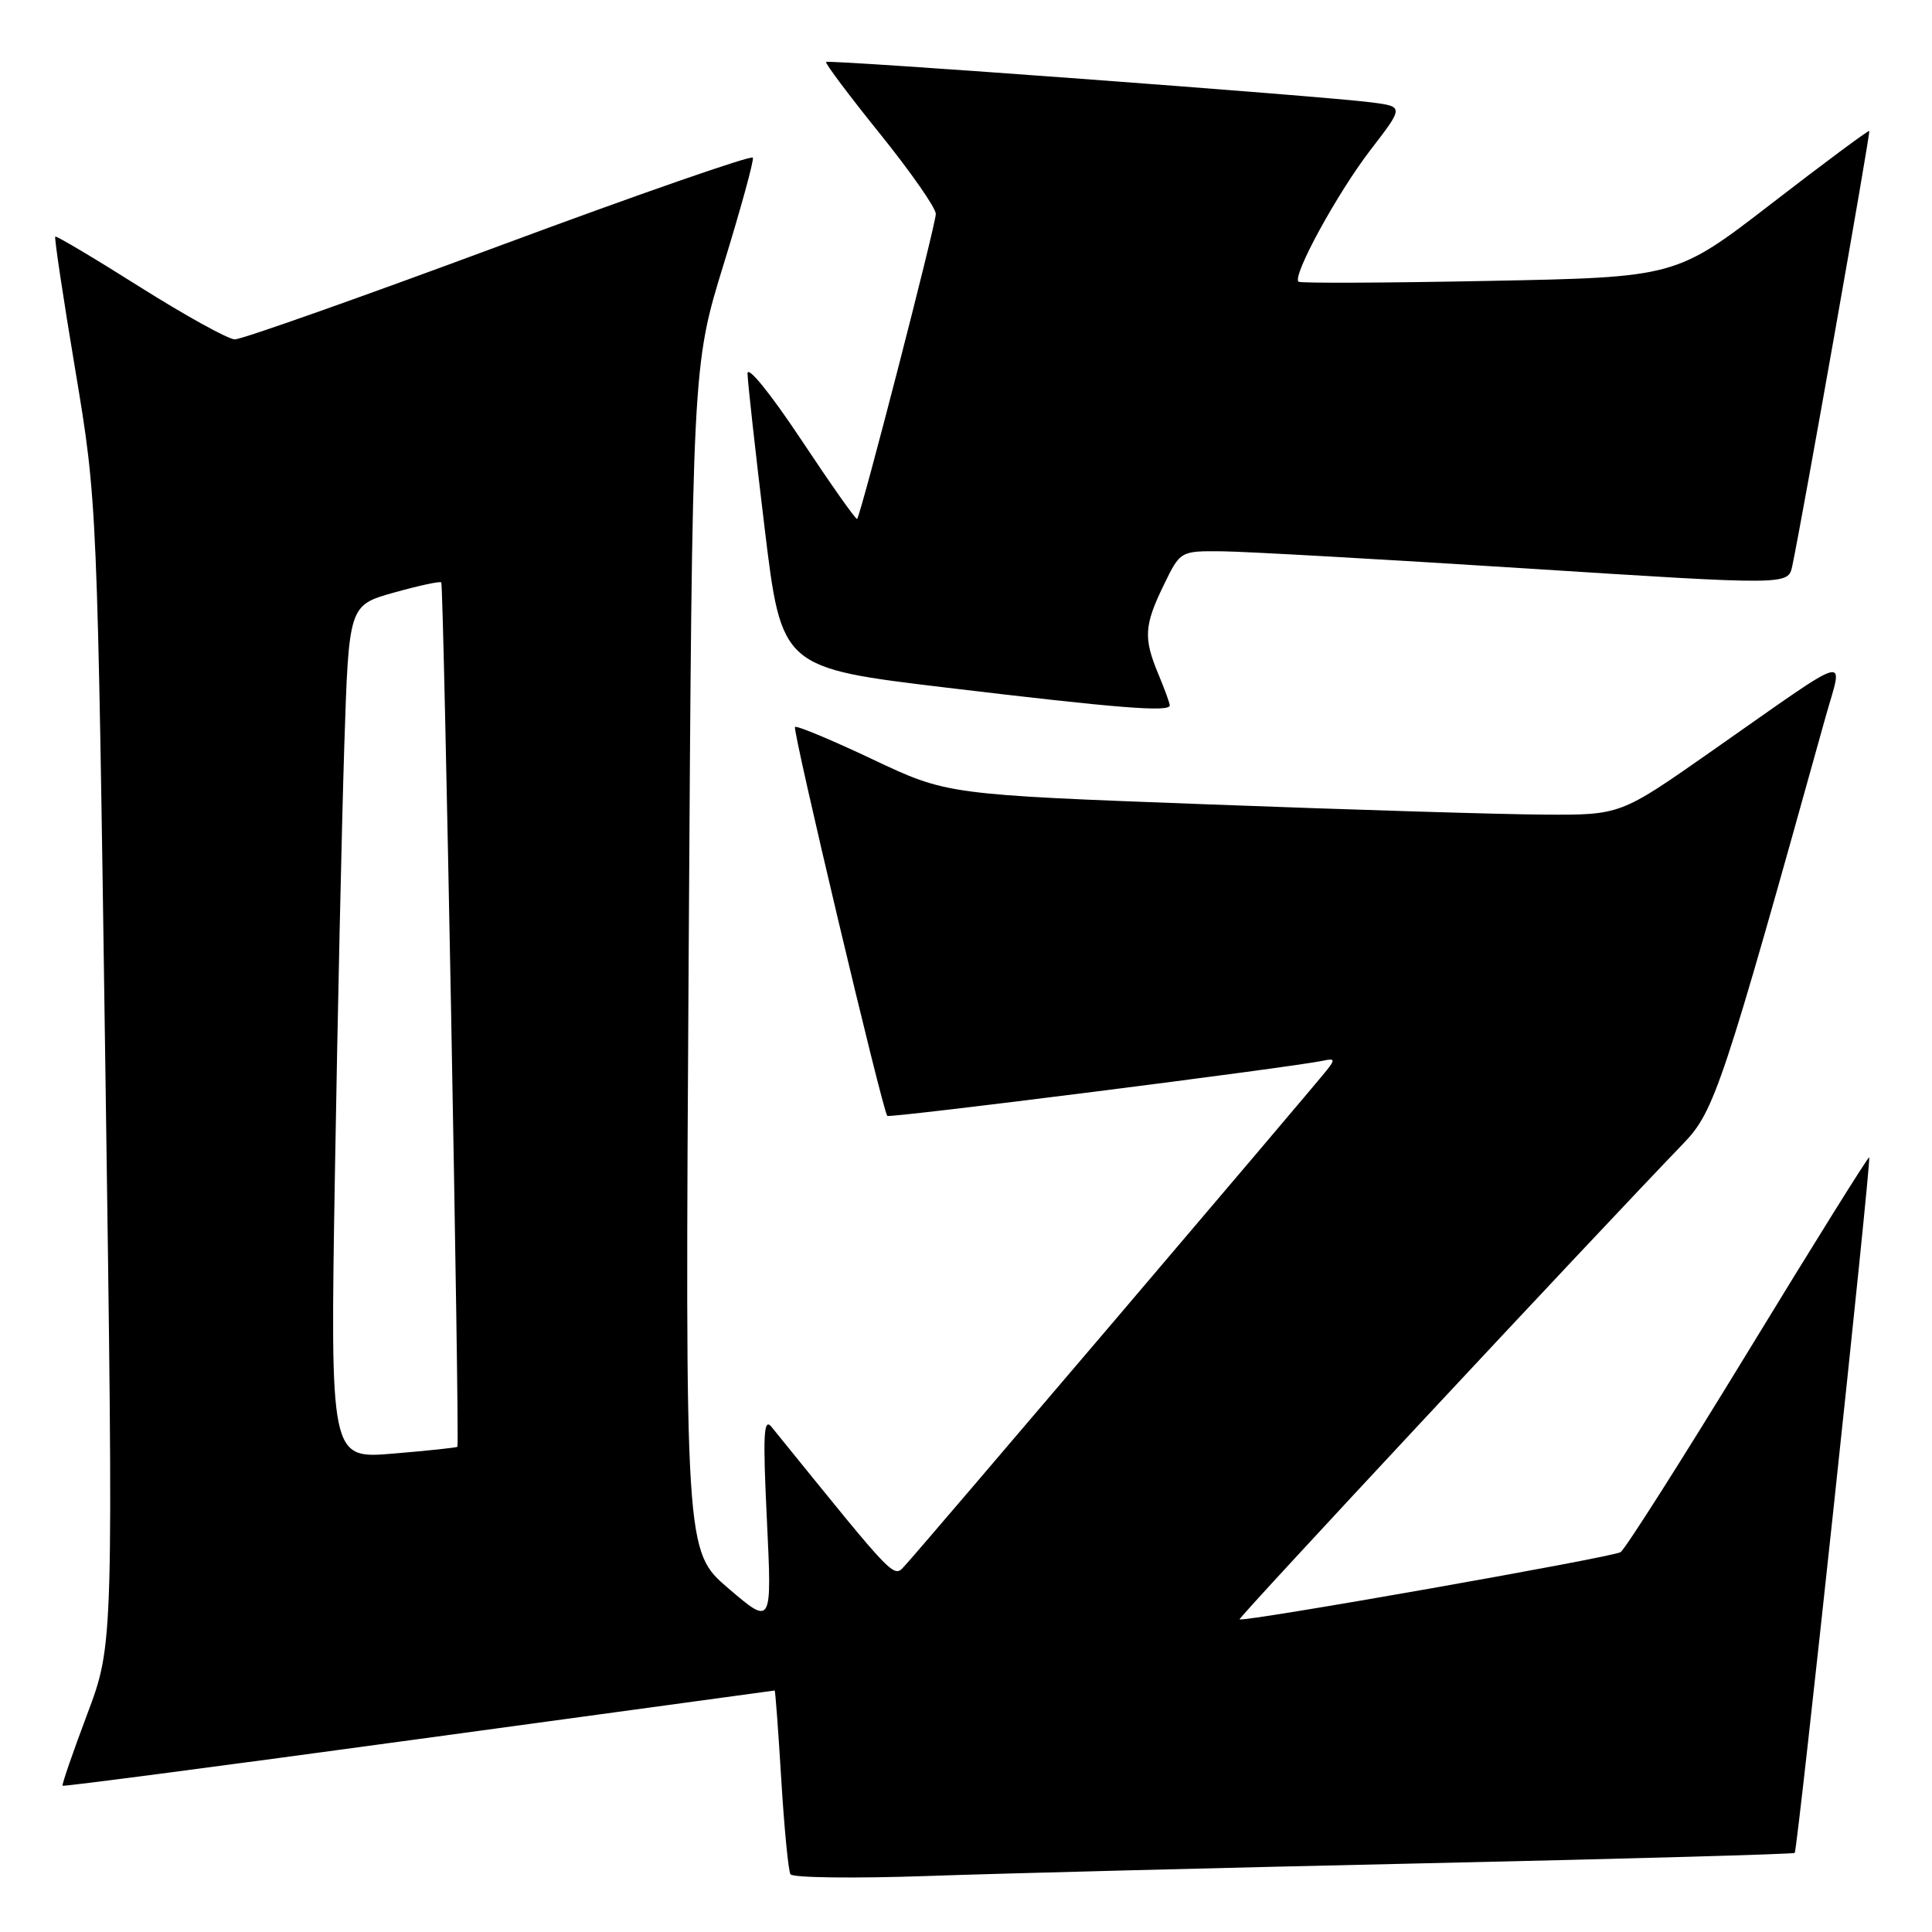 <?xml version="1.0" encoding="UTF-8" standalone="no"?>
<!DOCTYPE svg PUBLIC "-//W3C//DTD SVG 1.1//EN" "http://www.w3.org/Graphics/SVG/1.1/DTD/svg11.dtd" >
<svg xmlns="http://www.w3.org/2000/svg" xmlns:xlink="http://www.w3.org/1999/xlink" version="1.1" viewBox="0 0 256 256">
 <g >
 <path fill="currentColor"
d=" M 189.00 246.89 C 215.68 246.30 237.64 245.68 237.81 245.52 C 238.19 245.14 247.99 153.66 247.68 153.35 C 247.56 153.22 240.34 164.79 231.64 179.06 C 222.94 193.32 215.33 205.30 214.73 205.67 C 213.60 206.36 164.69 214.99 164.25 214.57 C 164.04 214.37 210.36 164.71 223.12 151.45 C 227.16 147.26 228.32 143.76 241.85 95.17 C 244.23 86.63 245.98 86.11 226.60 99.67 C 214.70 108.00 214.70 108.00 204.60 107.94 C 199.05 107.91 178.97 107.30 160.00 106.58 C 125.50 105.29 125.50 105.29 115.61 100.61 C 110.18 98.04 105.55 96.11 105.34 96.33 C 104.97 96.70 116.93 147.14 117.57 147.86 C 117.86 148.19 171.21 141.43 175.31 140.55 C 176.86 140.21 176.93 140.39 175.81 141.80 C 173.58 144.61 121.82 205.40 120.07 207.26 C 118.31 209.14 119.34 210.18 102.23 189.07 C 101.18 187.79 101.07 190.07 101.62 201.45 C 102.29 215.40 102.29 215.40 96.53 210.48 C 90.77 205.56 90.77 205.56 91.25 127.03 C 91.73 48.50 91.73 48.50 95.88 35.04 C 98.16 27.63 99.91 21.27 99.76 20.89 C 99.62 20.51 84.47 25.78 66.11 32.60 C 47.74 39.42 31.99 44.99 31.11 44.97 C 30.22 44.95 24.57 41.82 18.53 38.02 C 12.50 34.21 7.45 31.21 7.32 31.35 C 7.18 31.49 8.37 39.45 9.98 49.05 C 12.89 66.50 12.89 66.50 13.97 142.17 C 15.05 217.85 15.05 217.85 11.56 227.13 C 9.64 232.23 8.17 236.50 8.29 236.62 C 8.41 236.75 29.66 233.96 55.51 230.43 C 81.35 226.90 102.57 224.01 102.65 224.00 C 102.73 224.00 103.13 229.29 103.52 235.75 C 103.91 242.21 104.46 247.88 104.74 248.35 C 105.01 248.81 113.17 248.92 122.87 248.58 C 132.57 248.24 162.32 247.48 189.00 246.89 Z  M 155.00 93.47 C 155.00 93.18 154.32 91.32 153.50 89.35 C 151.50 84.56 151.60 82.88 154.20 77.53 C 156.40 73.00 156.40 73.00 161.95 73.05 C 165.00 73.08 183.12 74.10 202.22 75.32 C 236.94 77.54 236.94 77.54 237.48 75.02 C 238.77 68.99 247.87 17.54 247.69 17.35 C 247.57 17.24 241.76 21.55 234.78 26.94 C 222.08 36.74 222.08 36.74 197.29 37.22 C 183.65 37.49 172.30 37.54 172.06 37.33 C 171.19 36.58 177.20 25.59 181.58 19.89 C 186.02 14.13 186.02 14.13 181.76 13.57 C 175.21 12.72 109.80 7.87 109.46 8.21 C 109.30 8.37 112.50 12.64 116.58 17.70 C 120.66 22.76 124.00 27.55 124.00 28.34 C 124.00 29.77 114.07 68.26 113.57 68.76 C 113.42 68.91 110.09 64.18 106.16 58.26 C 102.07 52.11 99.03 48.36 99.05 49.50 C 99.07 50.60 100.09 59.83 101.32 70.00 C 103.56 88.50 103.56 88.50 125.53 91.13 C 148.23 93.85 155.00 94.38 155.00 93.47 Z  M 44.38 155.40 C 44.73 134.56 45.29 109.11 45.62 98.85 C 46.22 80.20 46.22 80.20 52.20 78.52 C 55.49 77.60 58.31 76.99 58.47 77.17 C 58.80 77.53 60.92 191.37 60.61 191.71 C 60.50 191.82 56.66 192.23 52.08 192.61 C 43.75 193.31 43.75 193.31 44.38 155.40 Z "/>
</g>
</svg>